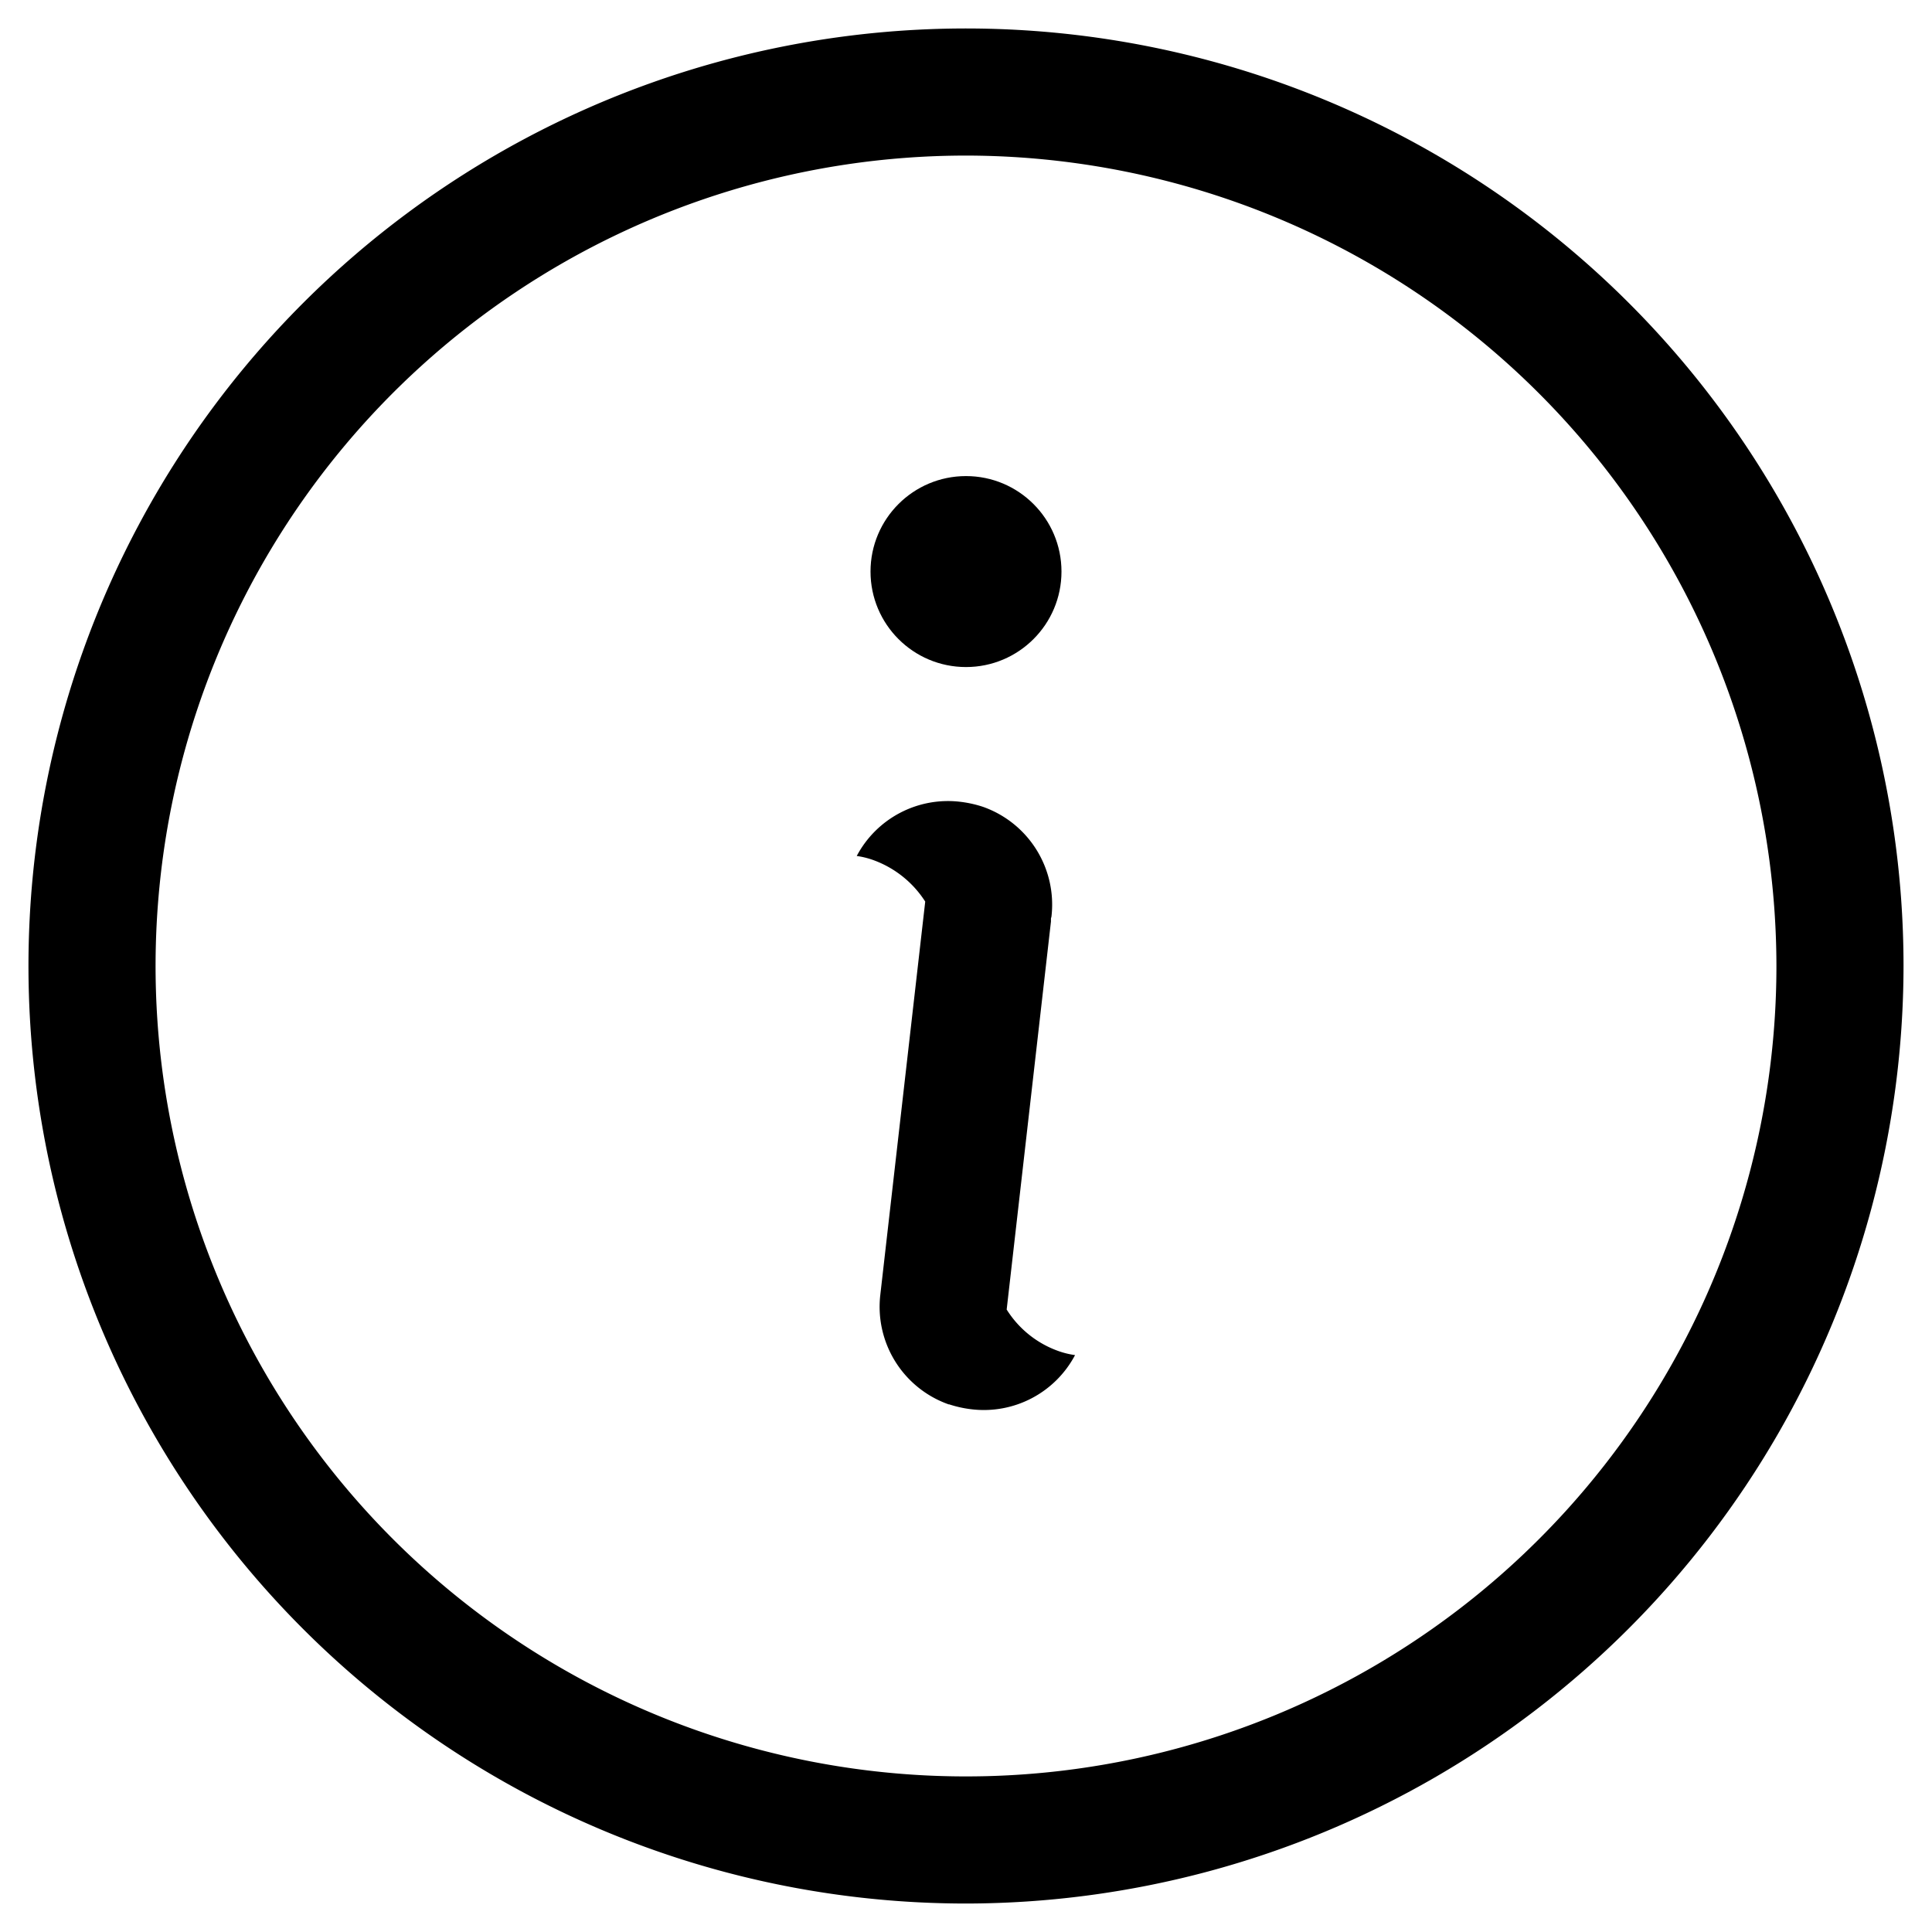 <?xml version="1.0" ?><svg data-name="Layer 2" id="a30d2756-3909-49d3-a982-f5356d3b5e5e" viewBox="0 0 38 38" xmlns="http://www.w3.org/2000/svg"><path d="M19,37.44A18.44,18.44,0,1,1,37.44,19,18.461,18.461,0,0,1,19,37.44ZM19,3.06A15.94,15.94,0,1,0,34.94,19,15.957,15.957,0,0,0,19,3.06Z"/><circle cx="19" cy="11.242" r="1.878"/><path d="M20.834,26.579a1.983,1.983,0,0,1-1.034-.822l.871-7.631c0-.018,0-.036,0-.054s.008-.029.01-.045a2.039,2.039,0,0,0-1.345-2.157,2.258,2.258,0,0,0-.451-.1,2.03,2.03,0,0,0-2.034,1.066,1.627,1.627,0,0,1,.313.076,2.034,2.034,0,0,1,1.034.821l-.883,7.731a2.036,2.036,0,0,0,1.335,2.155c.009.011.01,0,.01,0a2.258,2.258,0,0,0,.451.1,2.03,2.03,0,0,0,2.034-1.066A1.627,1.627,0,0,1,20.834,26.579Z"/></svg>